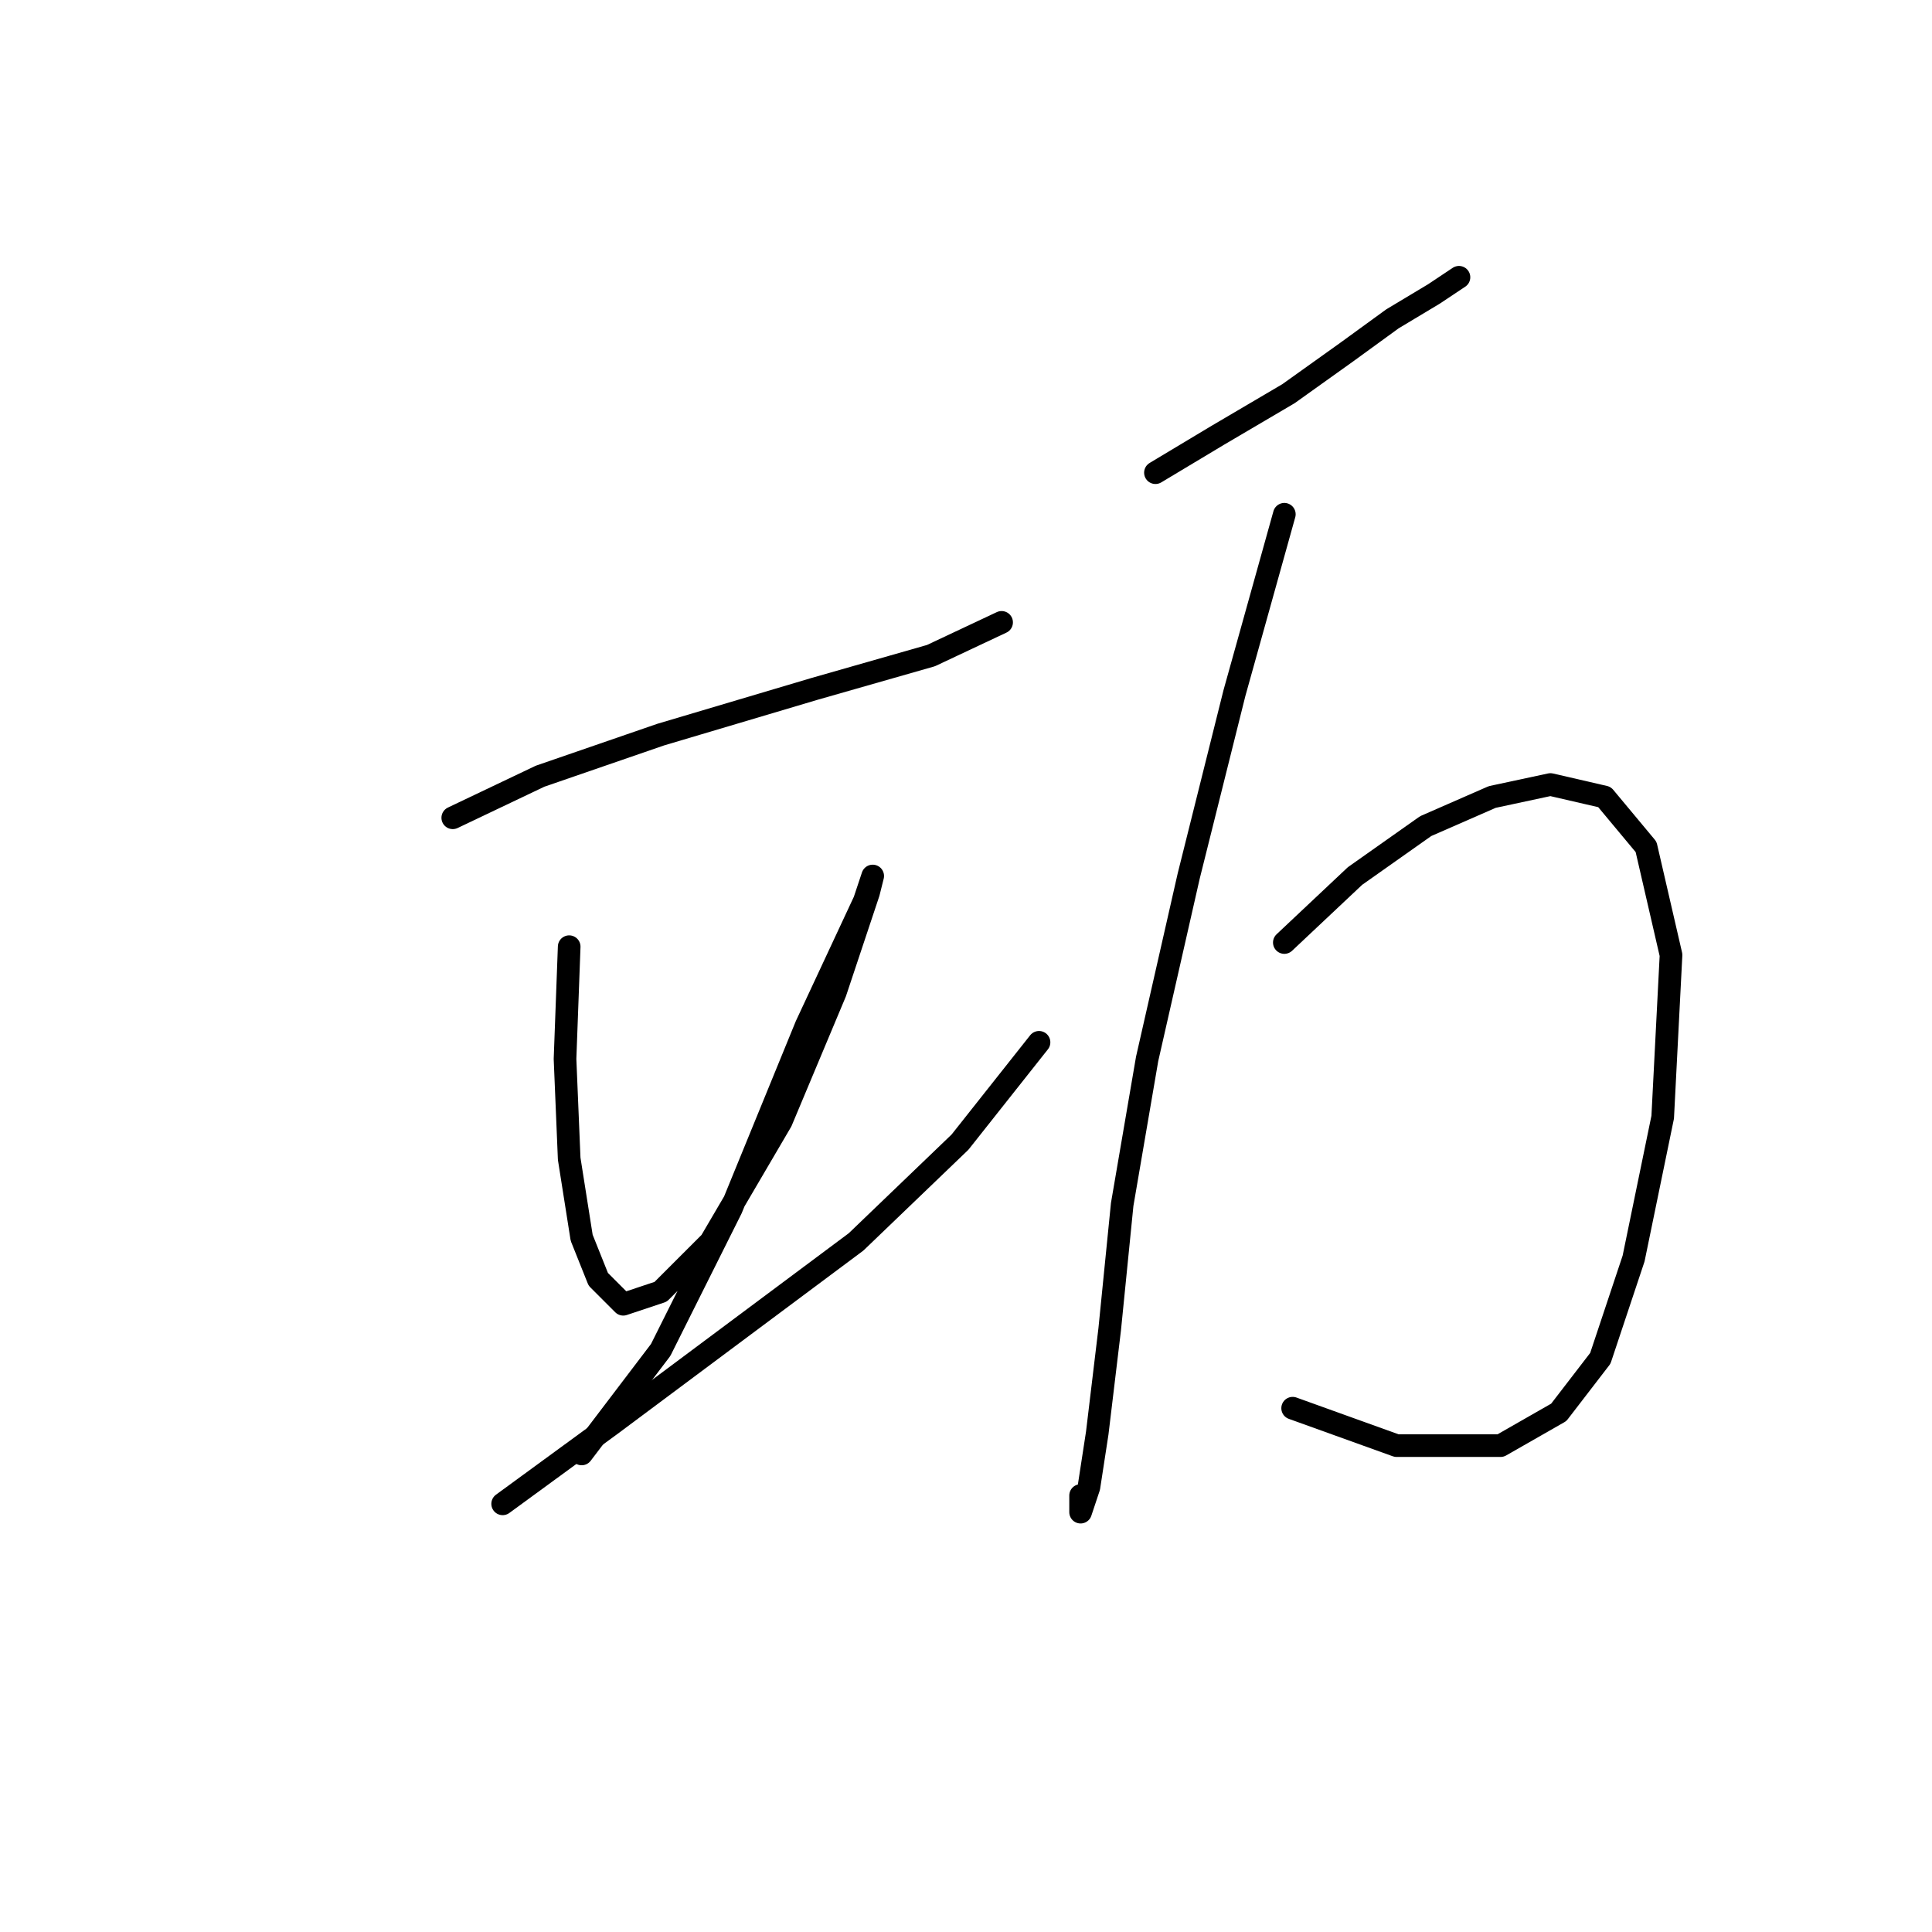 <?xml version="1.0" standalone="no"?>
    <svg width="256" height="256" xmlns="http://www.w3.org/2000/svg" version="1.1">
    <polyline stroke="black" stroke-width="3" stroke-linecap="round" fill="transparent" stroke-linejoin="round" points="59.994 108.361 71.563 102.852 87.54 97.342 107.925 91.282 123.352 86.874 132.718 82.467 132.718 82.467 " />
        <polyline stroke="black" stroke-width="3" stroke-linecap="round" fill="transparent" stroke-linejoin="round" points="75.42 125.44 74.869 140.315 75.42 153.538 77.073 164.006 79.276 169.515 82.582 172.821 87.54 171.168 94.152 164.557 103.518 148.58 110.68 131.5 113.435 123.236 115.087 118.278 115.638 116.074 114.537 119.38 106.823 135.908 96.906 160.149 87.54 178.881 77.073 192.655 77.073 192.655 " />
        <polyline stroke="black" stroke-width="3" stroke-linecap="round" fill="transparent" stroke-linejoin="round" points="66.605 199.266 80.929 188.798 113.435 164.557 127.208 151.334 137.676 138.112 137.676 138.112 " />
        <polyline stroke="black" stroke-width="3" stroke-linecap="round" fill="transparent" stroke-linejoin="round" points="153.102 62.633 161.366 57.675 170.732 52.165 178.445 46.656 184.506 42.248 190.015 38.943 193.321 36.739 193.321 36.739 " />
        <polyline stroke="black" stroke-width="3" stroke-linecap="round" fill="transparent" stroke-linejoin="round" points="170.181 68.142 163.57 91.833 157.51 116.074 152 140.315 148.695 159.598 147.042 176.127 145.389 189.9 144.287 197.062 143.185 200.368 143.185 198.164 143.185 198.164 " />
        <polyline stroke="black" stroke-width="3" stroke-linecap="round" fill="transparent" stroke-linejoin="round" points="170.181 124.889 179.547 116.074 188.913 109.463 197.728 105.606 205.442 103.953 212.604 105.606 218.113 112.218 221.419 126.542 220.317 148.029 216.46 166.761 212.053 179.983 206.543 187.145 198.83 191.553 185.057 191.553 171.283 186.594 171.283 186.594 " />
        </svg>